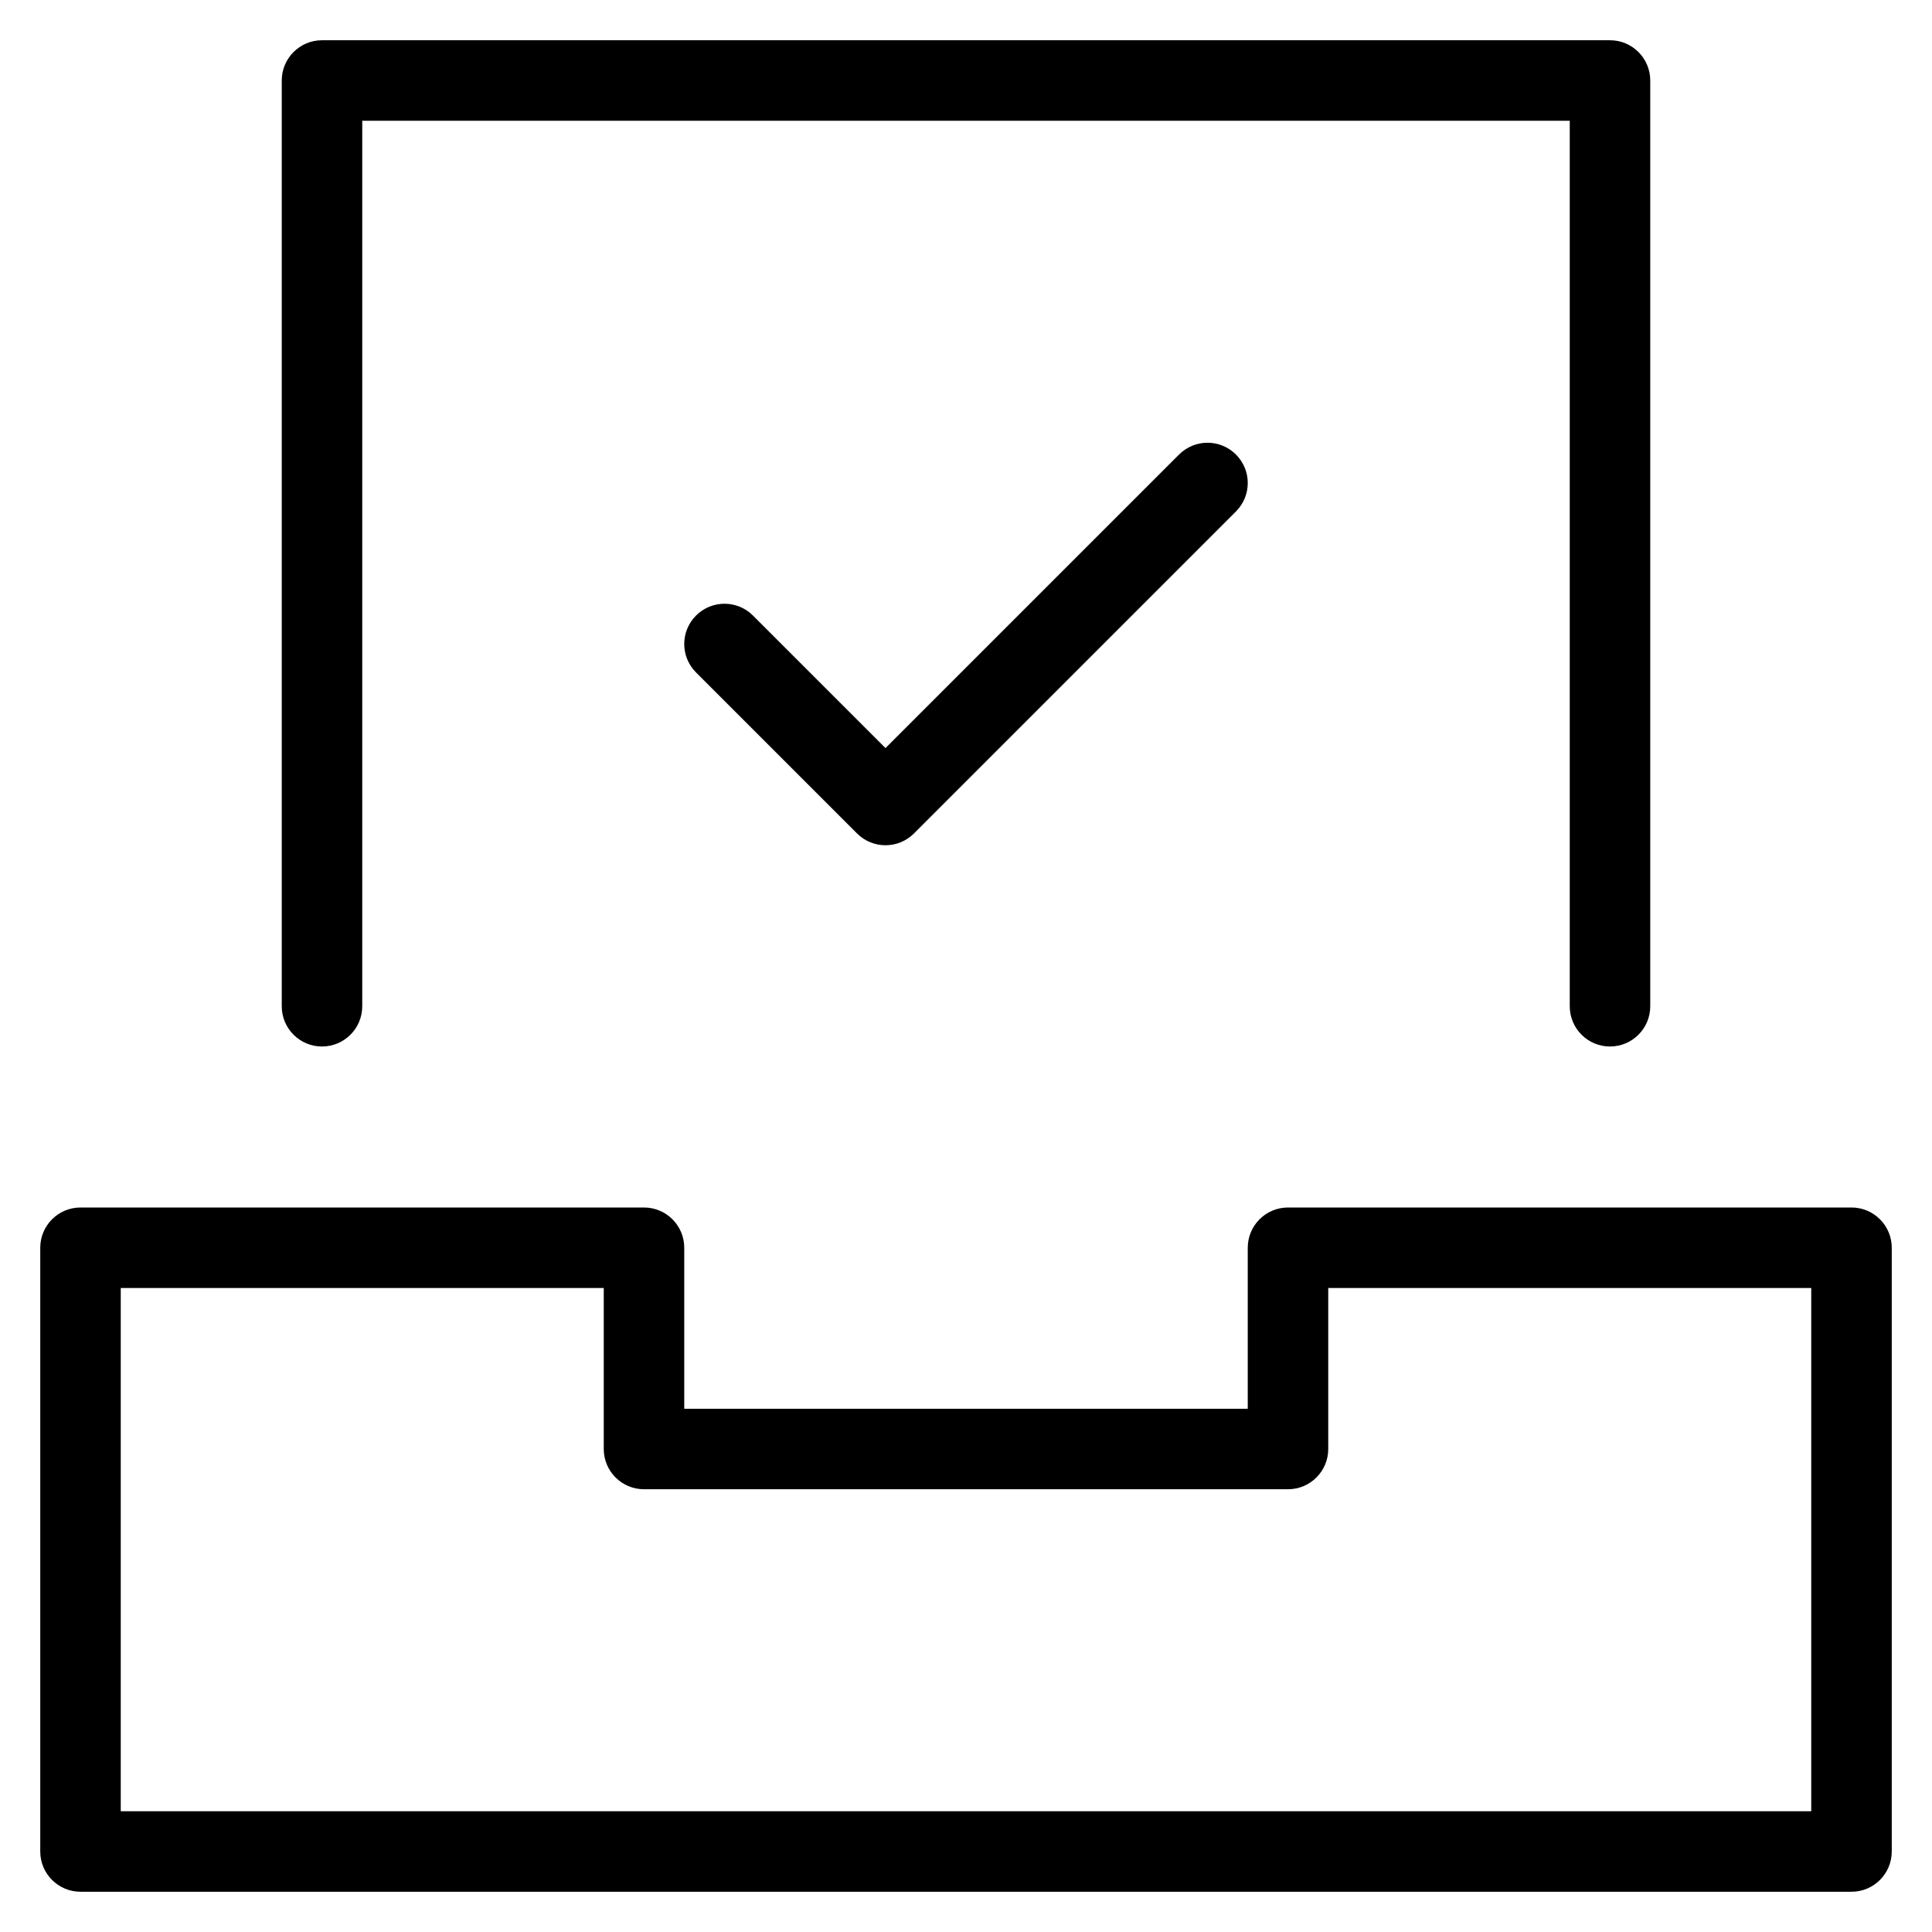 <?xml version="1.0" encoding="utf-8"?>
<!-- Generator: Adobe Illustrator 20.1.0, SVG Export Plug-In . SVG Version: 6.00 Build 0)  -->
<!DOCTYPE svg PUBLIC "-//W3C//DTD SVG 1.1//EN" "http://www.w3.org/Graphics/SVG/1.1/DTD/svg11.dtd">
<svg version="1.1" id="Layer_1" xmlns="http://www.w3.org/2000/svg" xmlns:xlink="http://www.w3.org/1999/xlink" x="0px" y="0px"
	 width="48px" height="48px" viewBox="0 0 48 48" enable-background="new 0 0 48 48" xml:space="preserve">
<path d="M46,30H32c-0.552,0-1,0.448-1,1v4H17v-4c0-0.552-0.448-1-1-1H2c-0.552,0-1,0.448-1,1v15c0,0.552,0.448,1,1,1h44
	c0.552,0,1-0.448,1-1V31C47,30.448,46.552,30,46,30z M45,45H3V32h12v4c0,0.552,0.448,1,1,1h16c0.552,0,1-0.448,1-1v-4h12V45z"/>
<path d="M40,26c0.552,0,1-0.448,1-1V2c0-0.552-0.448-1-1-1H8C7.448,1,7,1.448,7,2v23c0,0.552,0.448,1,1,1s1-0.448,1-1V3h30v22
	C39,25.552,39.448,26,40,26z"/>
<path d="M29.293,11.293L22,18.586l-3.293-3.293c-0.391-0.391-1.023-0.391-1.414,0s-0.391,1.023,0,1.414l4,4
	C21.488,20.902,21.744,21,22,21s0.512-0.098,0.707-0.293l8-8c0.391-0.391,0.391-1.023,0-1.414S29.684,10.902,29.293,11.293z"/>
</svg>
